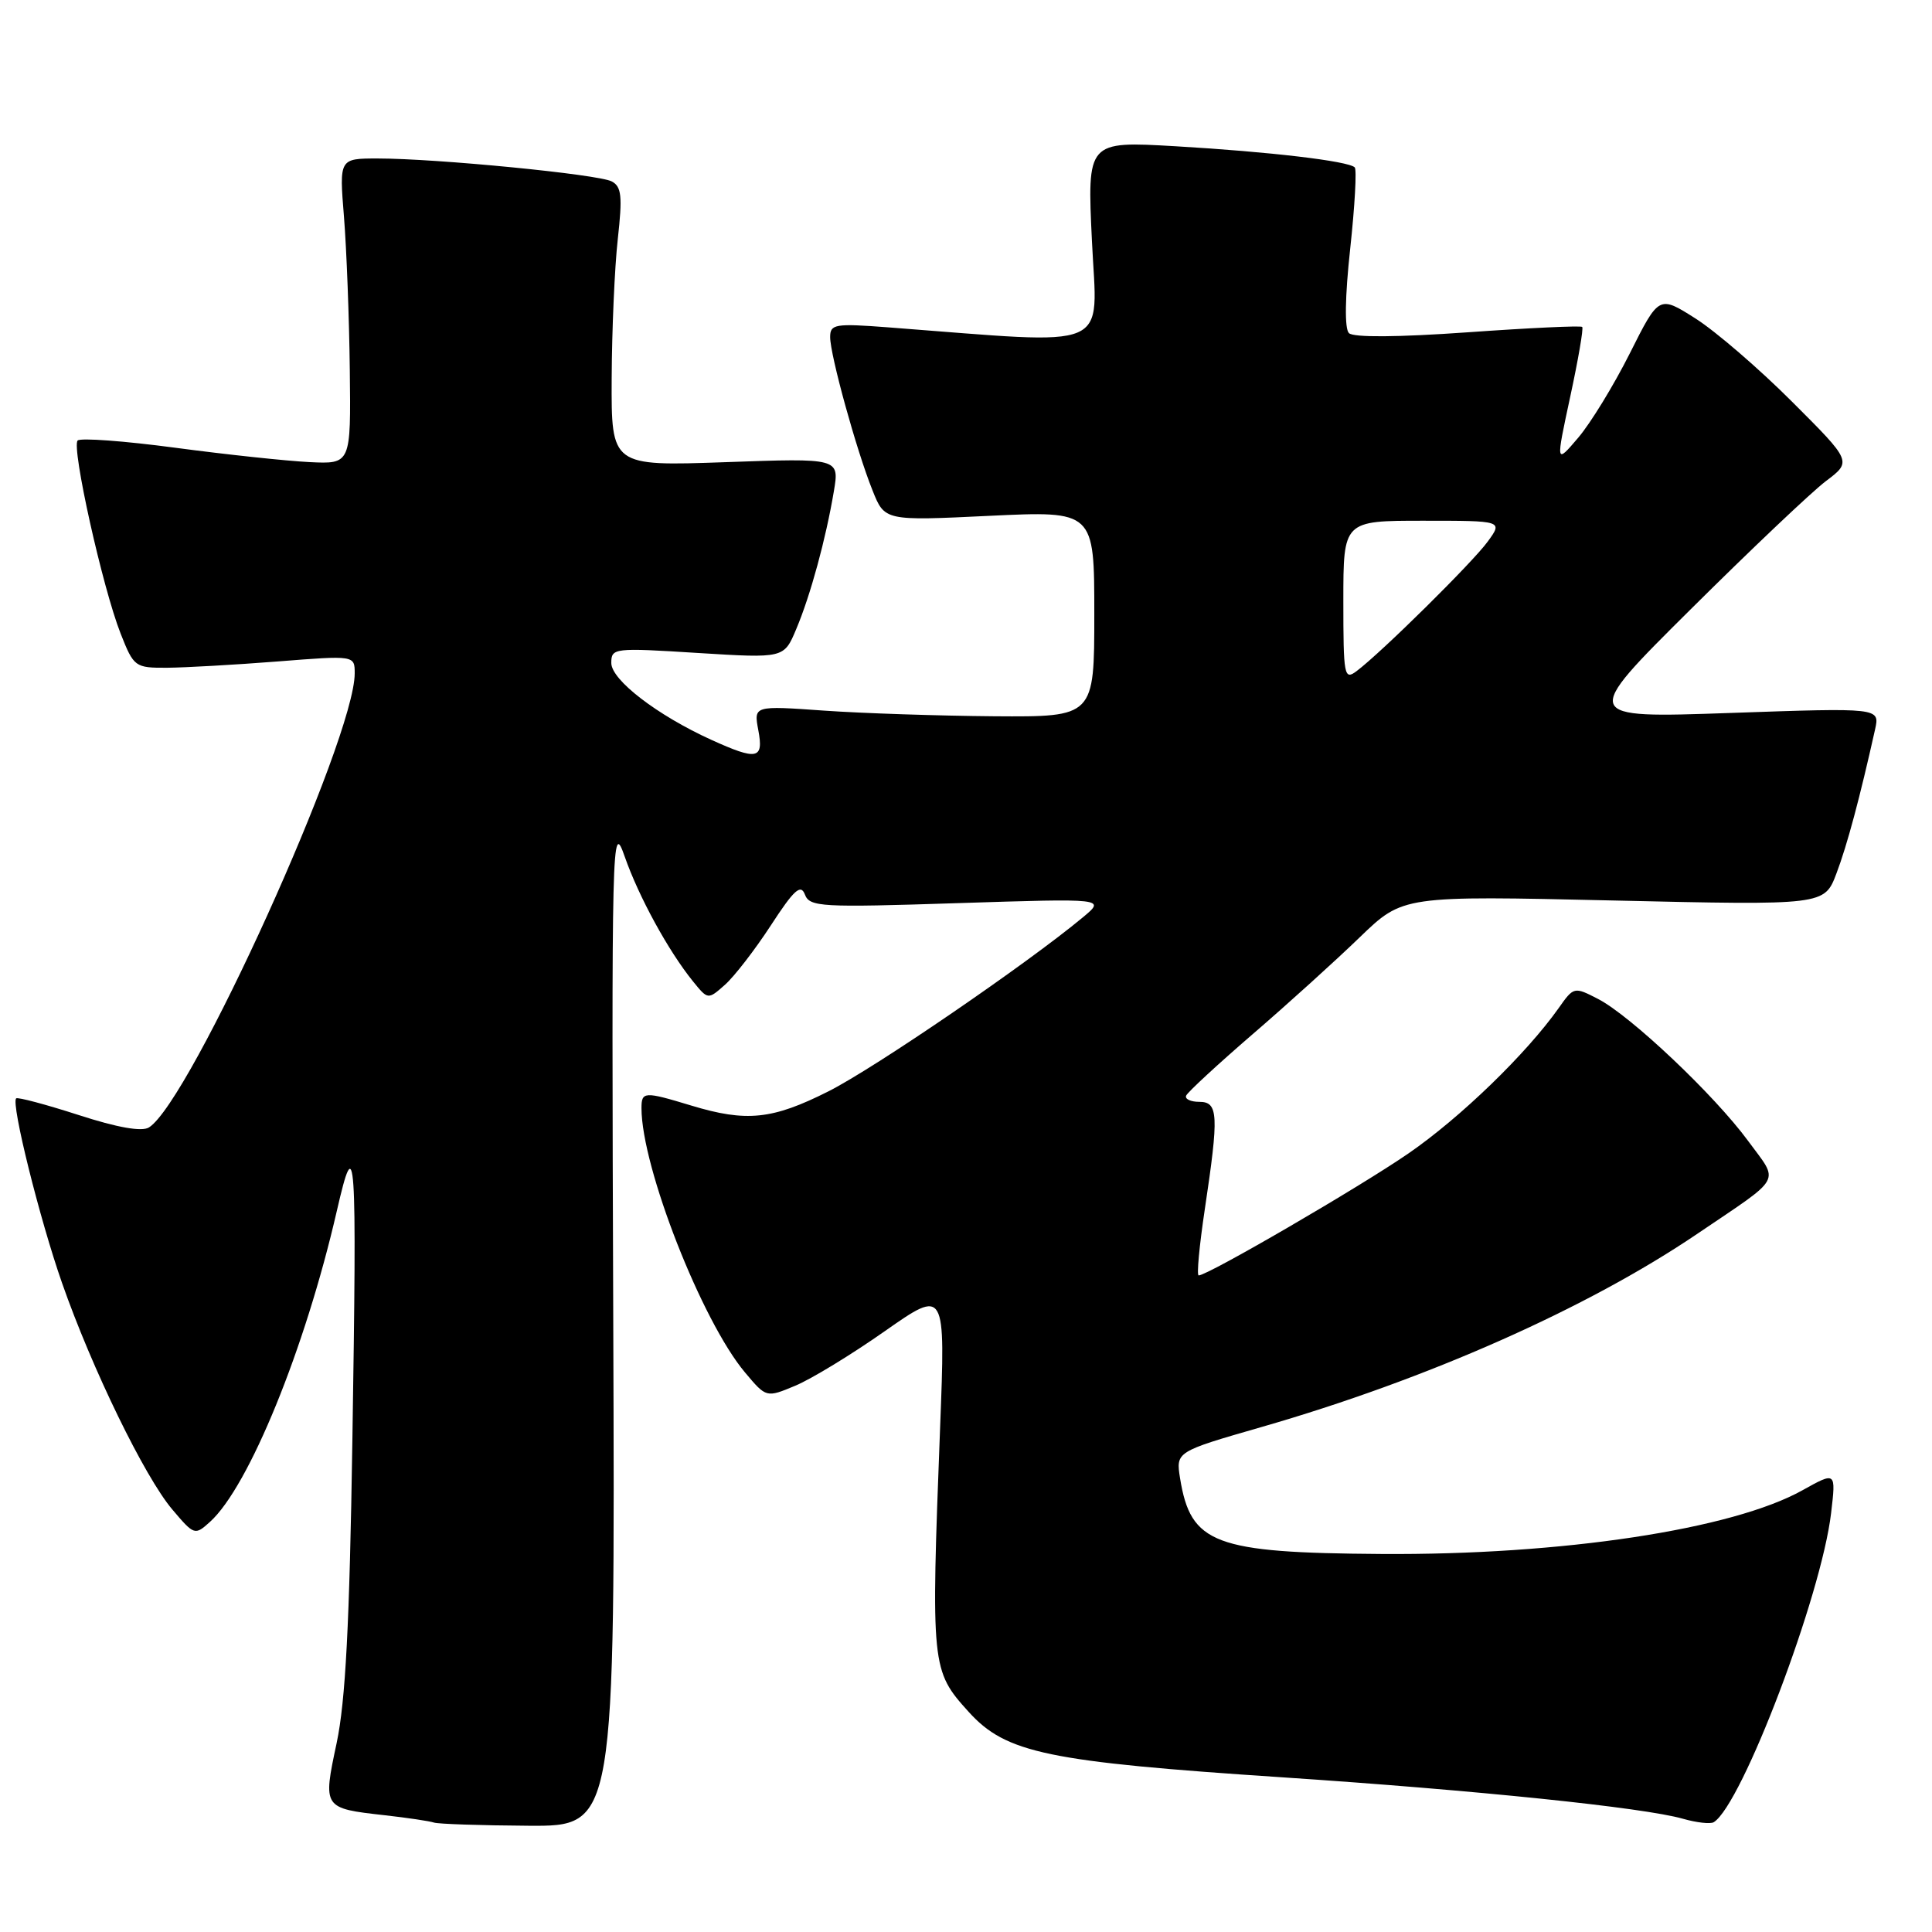 <?xml version="1.0" encoding="UTF-8" standalone="no"?>
<!DOCTYPE svg PUBLIC "-//W3C//DTD SVG 1.1//EN" "http://www.w3.org/Graphics/SVG/1.1/DTD/svg11.dtd" >
<svg xmlns="http://www.w3.org/2000/svg" xmlns:xlink="http://www.w3.org/1999/xlink" version="1.1" viewBox="0 0 256 256">
 <g >
 <path fill="currentColor"
d=" M 81.26 175.25 C 81.03 110.53 81.08 108.65 82.78 113.51 C 84.65 118.85 88.56 126.00 91.82 130.03 C 93.81 132.48 93.81 132.48 96.06 130.49 C 97.29 129.40 100.03 125.86 102.14 122.62 C 105.21 117.90 106.10 117.09 106.65 118.52 C 107.28 120.18 108.73 120.26 126.92 119.67 C 146.50 119.04 146.50 119.04 143.50 121.54 C 136.10 127.70 115.89 141.53 109.77 144.61 C 102.35 148.35 98.91 148.71 91.59 146.49 C 85.36 144.60 85.00 144.62 85.00 146.84 C 85.00 154.65 92.99 175.05 98.72 181.86 C 101.54 185.22 101.54 185.22 105.39 183.61 C 107.50 182.73 112.84 179.48 117.25 176.38 C 125.28 170.76 125.28 170.76 124.57 189.13 C 123.35 220.96 123.39 221.34 128.37 226.85 C 133.32 232.30 138.78 233.44 170.00 235.51 C 195.68 237.22 217.79 239.51 222.98 240.99 C 224.80 241.51 226.64 241.72 227.08 241.45 C 230.82 239.14 241.35 211.42 242.63 200.49 C 243.28 194.99 243.28 194.99 238.85 197.46 C 229.55 202.66 206.94 206.08 183.00 205.91 C 160.91 205.76 157.78 204.58 156.37 195.91 C 155.80 192.36 155.80 192.36 167.15 189.09 C 189.10 182.77 210.29 173.38 224.88 163.50 C 236.41 155.69 235.78 156.84 231.62 151.16 C 227.16 145.09 216.08 134.61 211.76 132.37 C 208.58 130.73 208.53 130.74 206.53 133.58 C 202.24 139.64 193.51 148.09 186.65 152.82 C 180.15 157.30 160.04 169.00 158.83 169.00 C 158.55 169.00 158.92 165.06 159.64 160.25 C 161.52 147.72 161.44 146.00 158.92 146.00 C 157.77 146.00 156.98 145.63 157.17 145.18 C 157.35 144.73 161.32 141.06 166.00 137.02 C 170.68 132.99 177.06 127.21 180.19 124.18 C 185.89 118.68 185.89 118.68 213.81 119.32 C 241.74 119.96 241.74 119.96 243.34 115.73 C 244.76 111.99 246.45 105.66 248.46 96.64 C 249.09 93.78 249.09 93.78 229.30 94.47 C 209.50 95.16 209.50 95.16 224.00 80.76 C 231.97 72.84 240.05 65.18 241.94 63.75 C 245.39 61.15 245.39 61.15 237.44 53.21 C 233.07 48.84 227.32 43.89 224.66 42.20 C 219.82 39.13 219.82 39.13 215.96 46.82 C 213.84 51.04 210.76 56.08 209.12 58.00 C 206.14 61.50 206.14 61.50 208.06 52.58 C 209.12 47.67 209.84 43.50 209.65 43.32 C 209.47 43.13 202.65 43.45 194.50 44.03 C 185.19 44.69 179.33 44.73 178.74 44.14 C 178.15 43.55 178.21 39.38 178.91 32.94 C 179.52 27.30 179.79 22.46 179.51 22.18 C 178.67 21.34 168.26 20.11 155.78 19.38 C 144.05 18.70 144.05 18.70 144.69 31.98 C 145.39 46.71 147.85 45.67 117.75 43.38 C 110.63 42.84 110.00 42.94 110.00 44.67 C 110.00 47.05 113.48 59.67 115.61 64.97 C 117.22 69.02 117.22 69.02 131.11 68.35 C 145.00 67.69 145.00 67.69 145.00 81.35 C 145.00 95.00 145.00 95.00 131.75 94.91 C 124.46 94.85 114.31 94.52 109.19 94.16 C 99.87 93.50 99.87 93.50 100.48 96.75 C 101.21 100.62 100.34 100.79 94.25 98.03 C 87.10 94.78 81.00 90.10 81.00 87.85 C 81.00 85.86 81.34 85.82 92.44 86.52 C 103.88 87.23 103.88 87.23 105.50 83.37 C 107.39 78.90 109.43 71.41 110.49 65.10 C 111.23 60.70 111.23 60.70 96.11 61.24 C 81.00 61.77 81.00 61.77 81.05 50.14 C 81.08 43.74 81.44 35.43 81.86 31.68 C 82.49 26.00 82.36 24.73 81.06 24.04 C 79.30 23.10 57.83 21.00 50.05 21.00 C 44.95 21.00 44.95 21.00 45.58 28.75 C 45.92 33.01 46.27 42.12 46.35 49.00 C 46.50 61.50 46.50 61.50 41.00 61.23 C 37.98 61.08 29.98 60.23 23.24 59.33 C 16.49 58.43 10.67 58.00 10.29 58.37 C 9.44 59.23 13.59 77.89 15.99 83.97 C 17.73 88.38 17.89 88.50 22.14 88.48 C 24.54 88.46 31.11 88.09 36.75 87.65 C 47.00 86.84 47.00 86.84 47.00 89.23 C 47.00 97.88 25.23 145.93 19.74 149.39 C 18.80 149.98 15.58 149.42 10.40 147.74 C 6.06 146.34 2.34 145.35 2.14 145.54 C 1.44 146.21 5.26 161.55 8.22 170.00 C 12.20 181.38 19.17 195.69 22.82 200.00 C 25.73 203.44 25.82 203.47 27.83 201.65 C 32.97 197.00 40.43 178.72 44.62 160.50 C 47.13 149.58 47.30 152.03 46.69 191.00 C 46.32 215.21 45.78 225.40 44.61 230.95 C 42.77 239.59 42.78 239.61 50.99 240.53 C 54.02 240.87 56.95 241.31 57.50 241.50 C 58.05 241.69 63.67 241.88 70.00 241.92 C 81.50 242.00 81.50 242.00 81.26 175.25 Z  M 178.00 79.62 C 178.00 69.00 178.00 69.00 188.57 69.00 C 199.14 69.00 199.14 69.00 197.14 71.75 C 195.14 74.51 183.03 86.47 179.75 88.93 C 178.11 90.16 178.00 89.57 178.00 79.62 Z "/>
</g>
</svg>